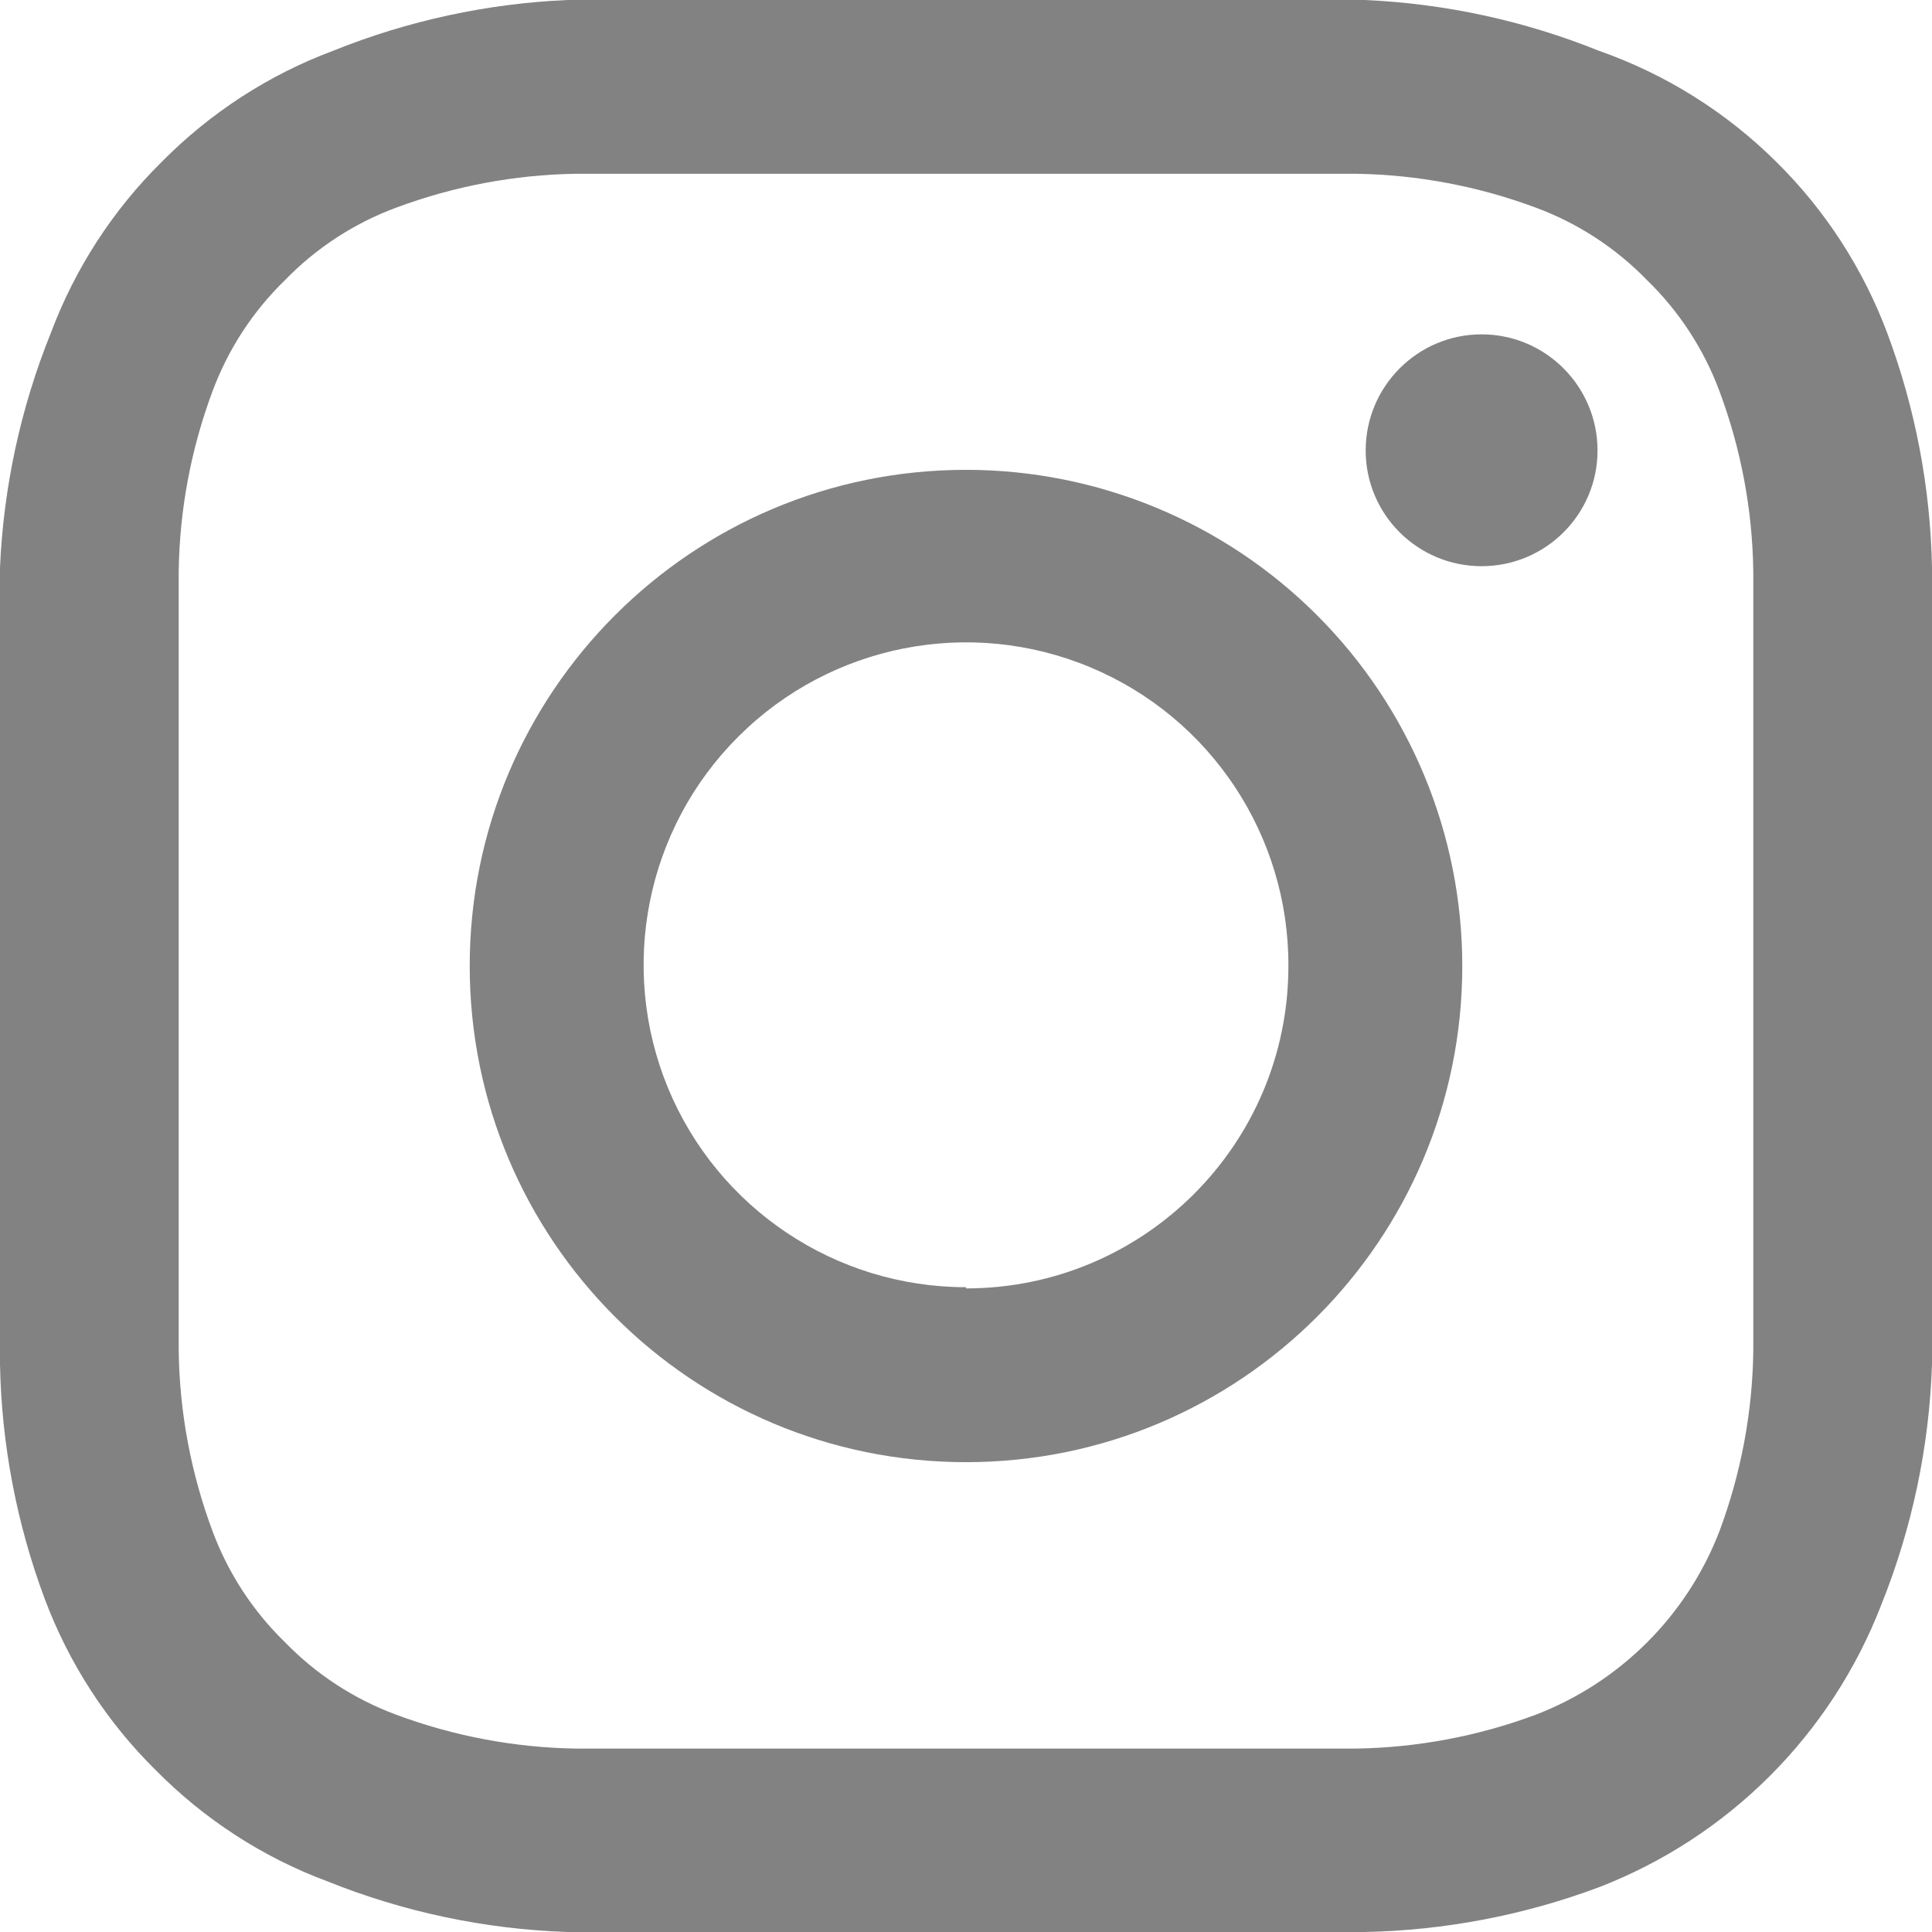 <?xml version="1.0" encoding="UTF-8"?>
<svg width="16px" height="16px" viewBox="0 0 16 16" version="1.1" xmlns="http://www.w3.org/2000/svg" xmlns:xlink="http://www.w3.org/1999/xlink">
    <!-- Generator: Sketch 48 (47235) - http://www.bohemiancoding.com/sketch -->
    <title>Instagram</title>
    <desc>Created with Sketch.</desc>
    <defs>
        <path d="M14.52,7.96 L14.52,11.189 C14.513,11.699 14.418,12.203 14.24,12.68 C13.971,13.379 13.418,13.931 12.72,14.2 C12.243,14.378 11.739,14.473 11.23,14.481 L8,14.481 L4.77,14.481 C4.261,14.473 3.757,14.378 3.28,14.2 C2.932,14.071 2.618,13.866 2.36,13.6 C2.094,13.342 1.889,13.027 1.76,12.68 C1.582,12.203 1.487,11.699 1.48,11.189 L1.48,7.96 L1.48,4.731 C1.487,4.221 1.582,3.717 1.76,3.24 C1.889,2.893 2.094,2.578 2.36,2.32 C2.618,2.054 2.932,1.849 3.28,1.72 C3.757,1.542 4.261,1.447 4.77,1.439 L8,1.439 L11.23,1.439 C11.739,1.447 12.243,1.542 12.72,1.72 C13.068,1.849 13.382,2.054 13.64,2.32 C13.906,2.578 14.111,2.893 14.24,3.24 C14.418,3.717 14.513,4.221 14.52,4.731 L14.52,7.96 Z M15.63,2.76 C15.862,3.381 15.987,4.037 16,4.7 L16,8 L16,11.3 C15.977,11.982 15.835,12.656 15.58,13.29 C15.165,14.365 14.315,15.215 13.24,15.63 C12.619,15.862 11.963,15.987 11.3,16 L8,16 L4.7,16 C4.017,15.977 3.344,15.835 2.71,15.58 C2.175,15.381 1.691,15.066 1.29,14.66 C0.884,14.26 0.57,13.774 0.37,13.24 C0.138,12.619 0.013,11.963 0,11.3 L0,8 L0,4.7 C0.029,4.034 0.171,3.378 0.42,2.76 C0.62,2.226 0.934,1.74 1.34,1.34 C1.741,0.934 2.226,0.619 2.76,0.42 C3.378,0.171 4.034,0.029 4.7,0 L8,0 L11.3,0 C11.966,0.029 12.622,0.171 13.24,0.42 C13.792,0.613 14.295,0.928 14.71,1.34 C15.116,1.74 15.43,2.226 15.63,2.76 Z M8,10.67 L8,10.66 C6.919,10.66 5.945,10.008 5.532,9.01 C5.12,8.011 5.35,6.861 6.116,6.099 C6.881,5.336 8.031,5.109 9.029,5.526 C10.026,5.942 10.674,6.919 10.67,8 C10.67,9.475 9.475,10.67 8,10.67 Z M8,3.891 C5.73,3.891 3.89,5.731 3.89,8 C3.89,10.27 5.73,12.109 8,12.109 C10.27,12.109 12.11,10.27 12.11,8 C12.11,6.91 11.677,5.864 10.906,5.094 C10.135,4.323 9.09,3.891 8,3.891 Z M12.27,2.769 C11.74,2.769 11.31,3.2 11.31,3.731 C11.31,4.26 11.74,4.689 12.27,4.689 C12.8,4.689 13.23,4.26 13.23,3.731 C13.23,3.2 12.8,2.769 12.27,2.769 Z" id="path-1"></path>
    </defs>
    <g id="CRX_v2_Large" stroke="none" stroke-width="1" fill="none" fill-rule="evenodd" transform="translate(-1261, -100)">
        <g id="main-wrapper">
            <g id="navigation" transform="translate(90, 90)">
                <g id="social-links" transform="translate(1171, 10)">
                    <mask id="mask-2" fill="white">
                        <use xlink:href="#path-1"></use>
                    </mask>
                    <use id="Instagram" fill="#818281" xlink:href="#path-1"></use>
                </g>
            </g>
        </g>
    </g>
</svg>